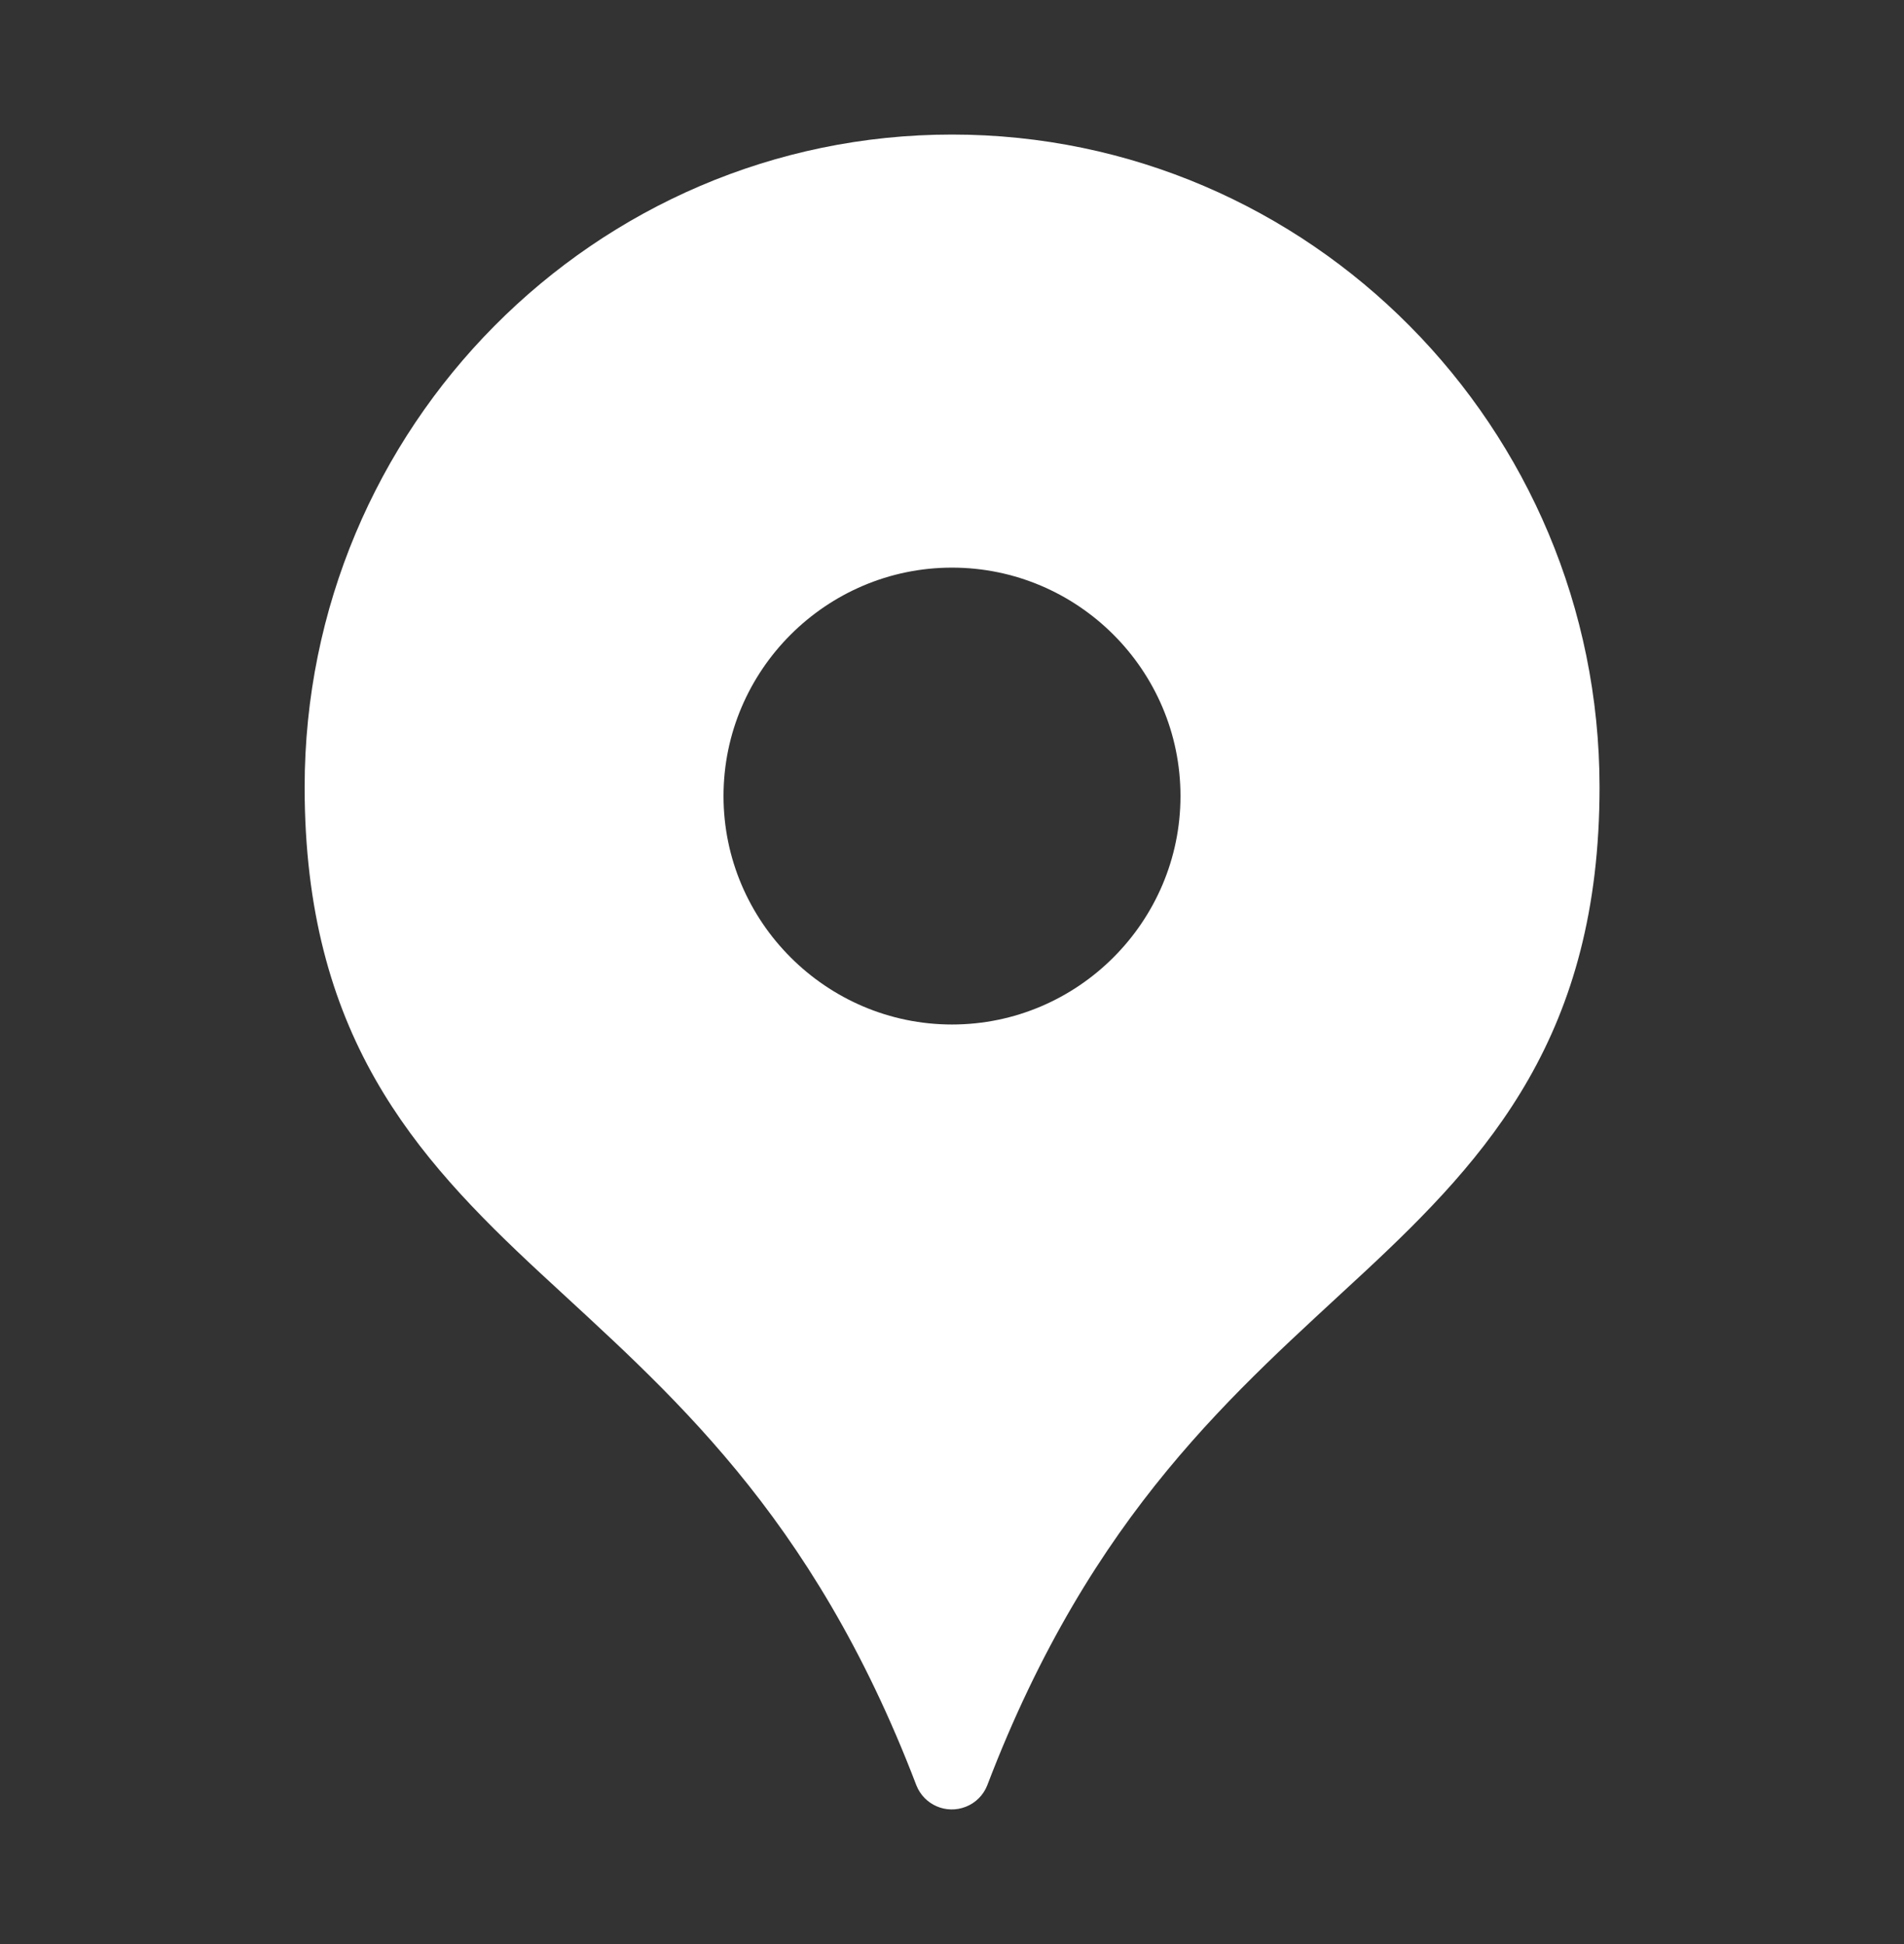 <?xml version="1.0" encoding="utf-8"?>
<!-- Generator: Adobe Illustrator 27.9.0, SVG Export Plug-In . SVG Version: 6.00 Build 0)  -->
<svg version="1.1"
	 id="Layer_1" xmlns:sodipodi="http://sodipodi.sourceforge.net/DTD/sodipodi-0.dtd" xmlns:rdf="http://www.w3.org/1999/02/22-rdf-syntax-ns#" xmlns:inkscape="http://www.inkscape.org/namespaces/inkscape" xmlns:svg="http://www.w3.org/2000/svg" xmlns:dc="http://purl.org/dc/elements/1.1/" xmlns:cc="http://creativecommons.org/ns#"
	 xmlns="http://www.w3.org/2000/svg" xmlns:xlink="http://www.w3.org/1999/xlink" x="0px" y="0px" viewBox="0 0 100 102.12"
	 style="enable-background:new 0 0 100 102.12;" xml:space="preserve">
<rect x="0" y="0" width="100" height="102.12" fill="#333333" stroke="none"/>
<style type="text/css">
	.st0{fill-rule:evenodd;clip-rule:evenodd;fill:#FFFFFF;}
</style>
<g transform="translate(0,-952.362)">
	<path class="st0" d="M50,959.43c-18.76,0-34,15.39-34,34.28c0,12.98,5.73,19.36,12.38,25.53c6.64,6.17,14.24,12.48,19.75,26.91
		c0.41,1.03,1.57,1.53,2.6,1.12c0.51-0.2,0.92-0.61,1.12-1.12c5.51-14.43,13.11-20.73,19.75-26.91
		c6.64-6.17,12.41-12.56,12.41-25.53C84,974.82,68.77,959.43,50,959.43z M50,982.18c6.61,0,12,5.39,12,12c0,6.6-5.39,12-12,12
		c-6.6,0-12-5.4-12-12C38,987.57,43.4,982.18,50,982.18z"/>
</g>
</svg>
